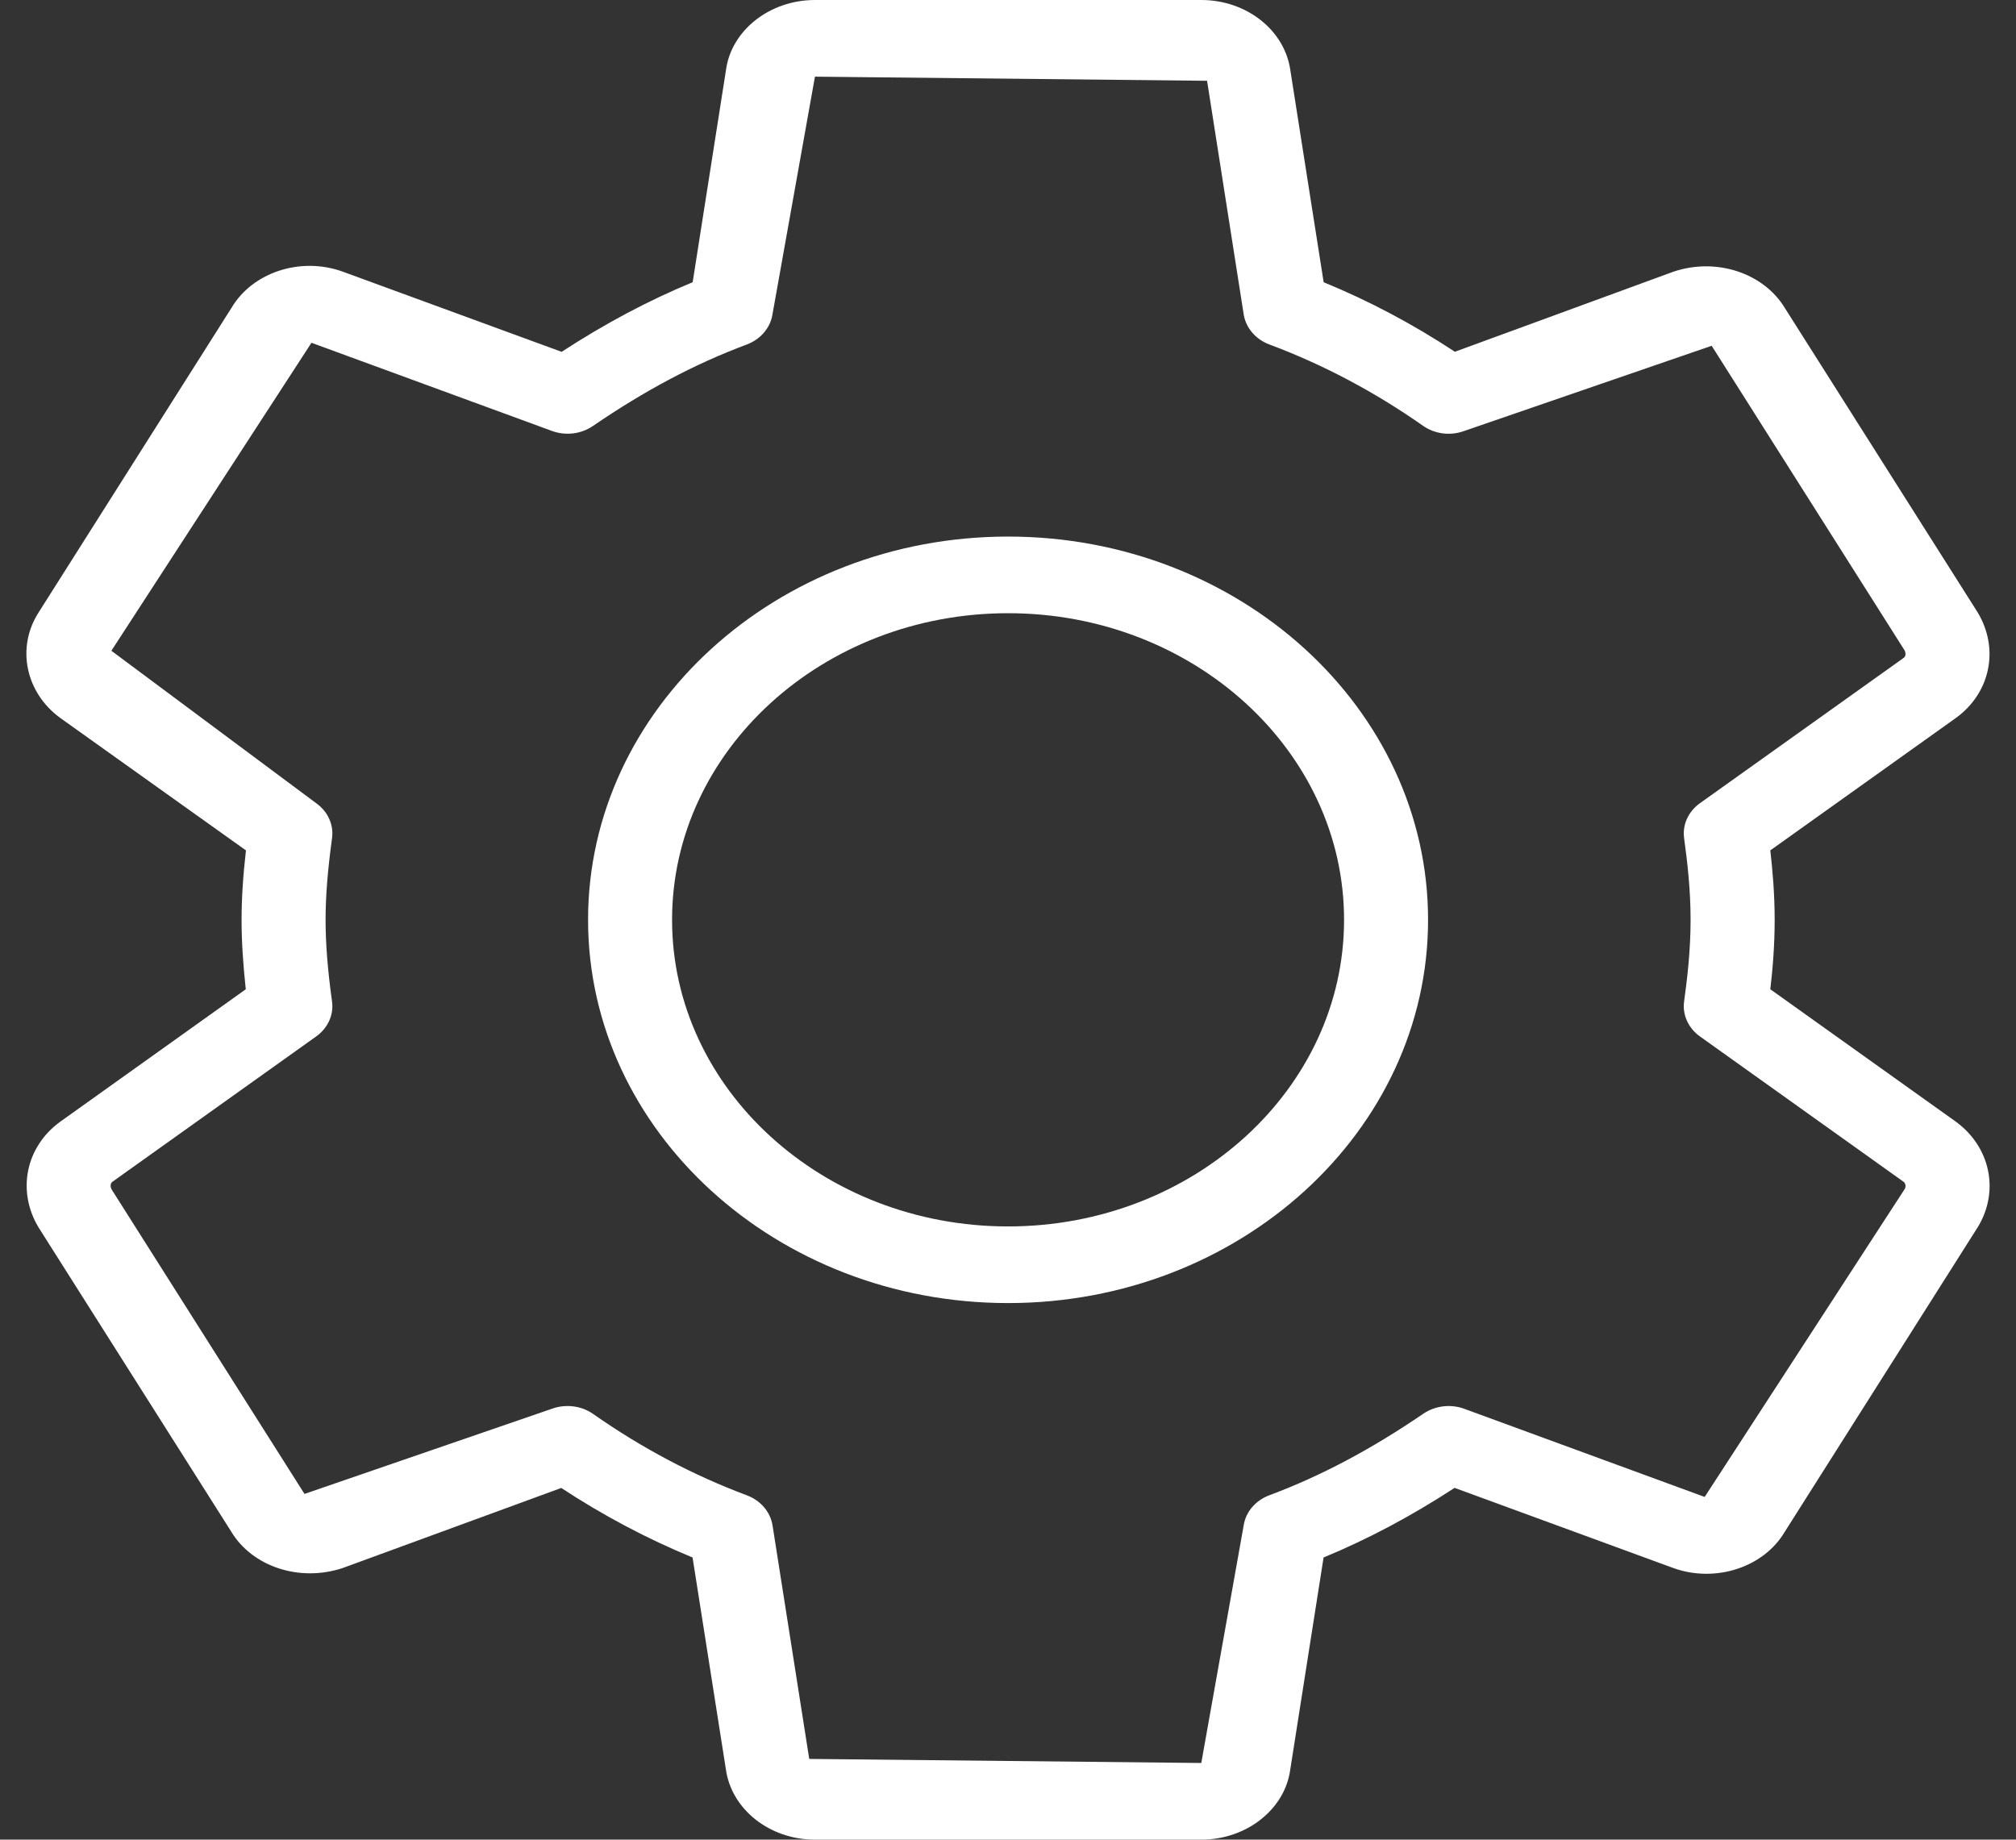 <svg width="103" height="94" viewBox="0 0 103 94" fill="none" xmlns="http://www.w3.org/2000/svg">
<rect x="0" y="0" width="103" height="94" fill="#333333" stroke="none"/>
<path d="M99.914 57.305L90.447 50.548C90.571 49.507 90.67 48.289 90.67 47C90.67 45.711 90.567 44.493 90.447 43.452L99.922 36.691C101.682 35.422 102.167 33.17 101.043 31.294L91.197 15.749C90.12 13.959 87.704 13.14 85.502 13.881L74.331 17.974C72.194 16.564 69.95 15.373 67.627 14.421L65.928 3.607C65.649 1.551 63.692 0 61.379 0H41.637C39.324 0 37.367 1.551 37.093 3.568L35.389 14.421C33.14 15.35 30.93 16.521 28.694 17.978L17.492 13.873C15.351 13.109 12.913 13.916 11.84 15.71L1.982 31.279C0.819 33.073 1.296 35.399 3.098 36.699L12.566 43.452C12.415 44.776 12.342 45.923 12.342 47C12.342 48.077 12.415 49.225 12.557 50.549L3.081 57.313C1.326 58.582 0.845 60.834 1.965 62.71L11.81 78.255C12.879 80.041 15.291 80.856 17.505 80.123L28.676 76.03C30.814 77.436 33.063 78.627 35.384 79.583L37.084 90.393C37.363 92.449 39.32 94 41.633 94H61.374C63.688 94 65.645 92.449 65.919 90.432L67.623 79.583C69.872 78.654 72.082 77.483 74.318 76.026L85.519 80.131C87.652 80.887 90.099 80.088 91.171 78.294L101.068 62.67C102.163 60.838 101.682 58.586 99.914 57.305ZM97.317 60.751L87.094 76.489L74.808 71.984C74.112 71.73 73.323 71.828 72.722 72.235C70.061 74.052 67.49 75.419 64.855 76.402C64.151 76.665 63.649 77.248 63.542 77.938L61.375 90.083L41.345 89.876L39.47 77.942C39.358 77.252 38.861 76.669 38.157 76.406C35.414 75.38 32.775 73.982 30.307 72.251C29.925 71.98 29.462 71.843 28.998 71.843C28.728 71.843 28.457 71.886 28.196 71.984L15.557 76.335L5.711 60.79C5.621 60.638 5.638 60.461 5.741 60.387L16.157 52.957C16.75 52.534 17.059 51.853 16.964 51.171C16.737 49.53 16.634 48.202 16.634 47C16.634 45.797 16.741 44.474 16.964 42.829C17.059 42.143 16.75 41.466 16.157 41.043L5.69 33.252L15.913 17.515L28.2 22.02C28.899 22.278 29.685 22.18 30.29 21.769C32.947 19.948 35.522 18.585 38.157 17.602C38.861 17.335 39.358 16.752 39.466 16.066L41.637 3.917L61.671 4.128L63.542 16.066C63.654 16.756 64.151 17.339 64.855 17.602C67.593 18.624 70.233 20.022 72.705 21.757C73.31 22.18 74.104 22.282 74.812 22.02L87.451 17.668L97.296 33.213C97.386 33.366 97.369 33.538 97.266 33.613L86.85 41.043C86.258 41.466 85.949 42.143 86.043 42.829C86.207 44.019 86.374 45.449 86.374 47C86.374 48.555 86.207 49.981 86.043 51.171C85.949 51.853 86.258 52.534 86.85 52.957L97.253 60.383C97.365 60.465 97.386 60.642 97.317 60.751Z" fill="white"/>
<path d="M51.504 27.417C39.672 27.417 30.045 36.202 30.045 47C30.045 57.798 39.672 66.583 51.504 66.583C63.336 66.583 72.962 57.798 72.962 47C72.962 36.202 63.336 27.417 51.504 27.417ZM51.504 62.667C42.036 62.667 34.337 55.64 34.337 47C34.337 38.36 42.036 31.333 51.504 31.333C60.971 31.333 68.67 38.36 68.67 47C68.67 55.64 60.971 62.667 51.504 62.667Z" fill="white"/>
</svg>

